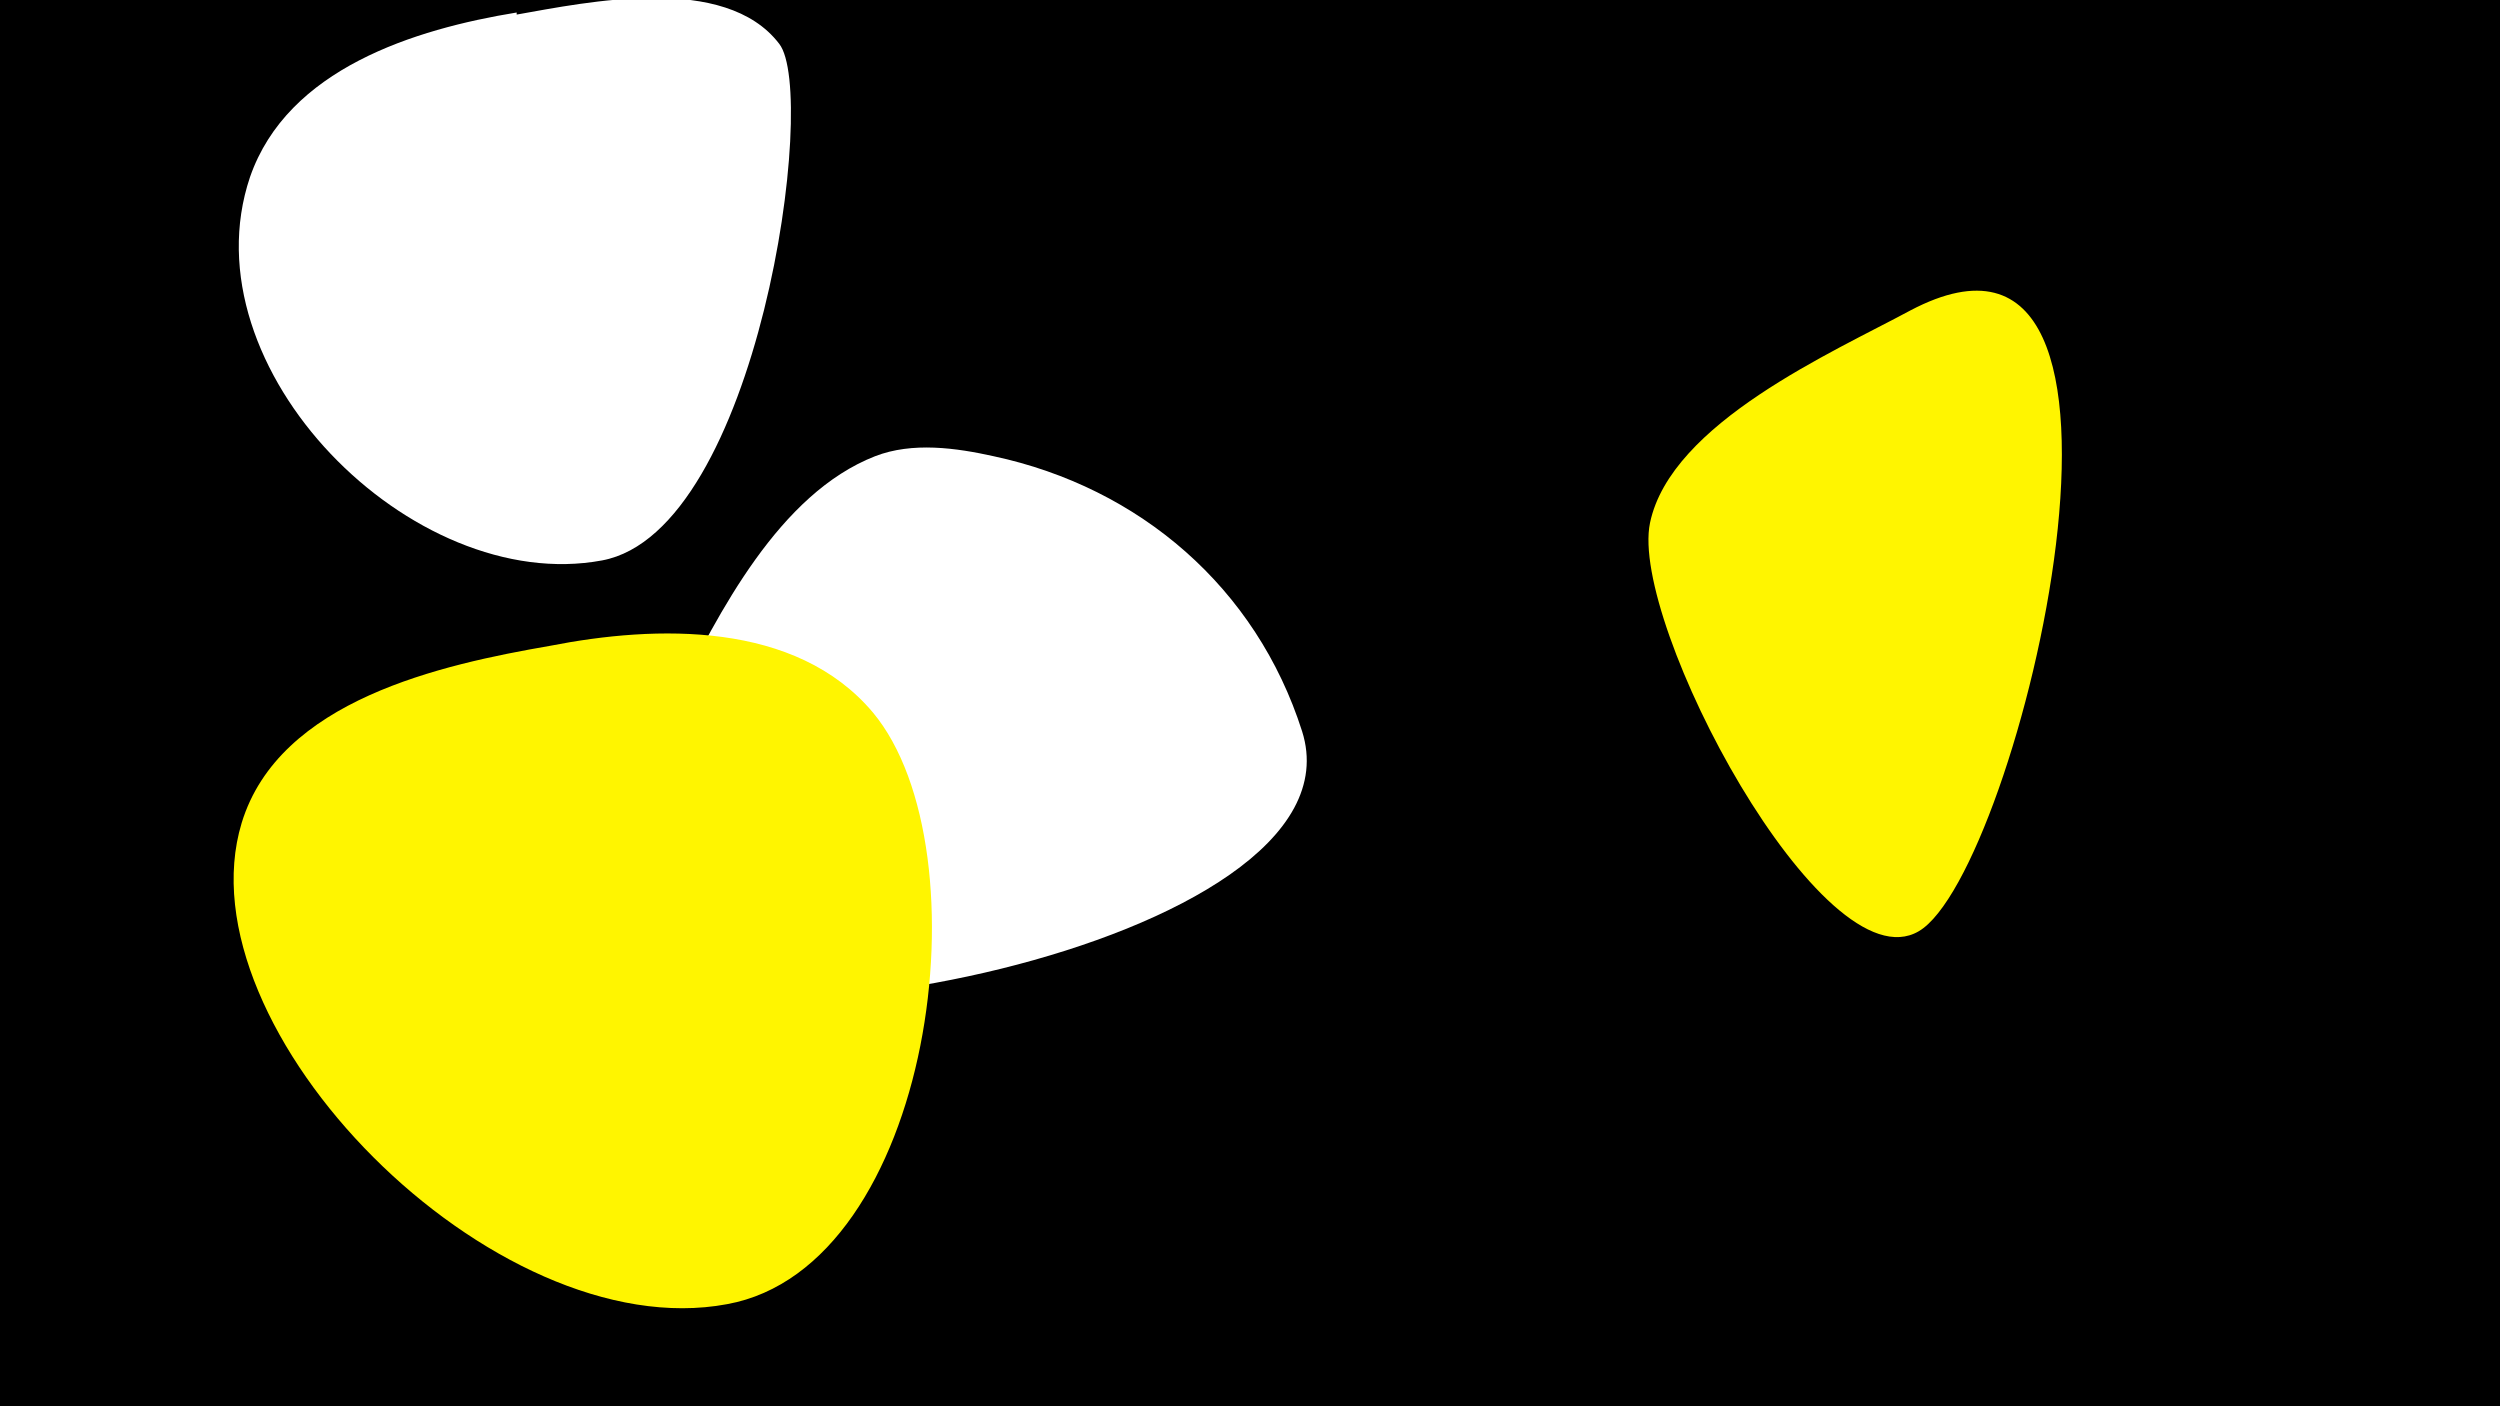 <svg width="1200" height="675" viewBox="-500 -500 1200 675" xmlns="http://www.w3.org/2000/svg"><path d="M-500-500h1200v675h-1200z" fill="#000"/><path d="M-252-494c-49 8-110 27-128 79-31 92 78 201 169 184 75-14 104-224 85-248-26-34-92-20-126-14z"  fill="#fff" /><path d="M125-149c-22-69-78-117-148-132-18-4-39-7-57 0-46 18-75 75-96 117-16 32-45 83-30 120 23 60 364-1 331-105z"  fill="#fff" /><path d="M-236-190c-52 9-130 26-148 85-30 99 121 252 233 231 99-18 125-218 70-284-37-44-104-42-155-32z"  fill="#fff500" /><path d="M417-351c-37 20-115 54-125 102-10 48 83 223 129 196 48-28 129-368-4-298z"  fill="#fff500" /></svg>